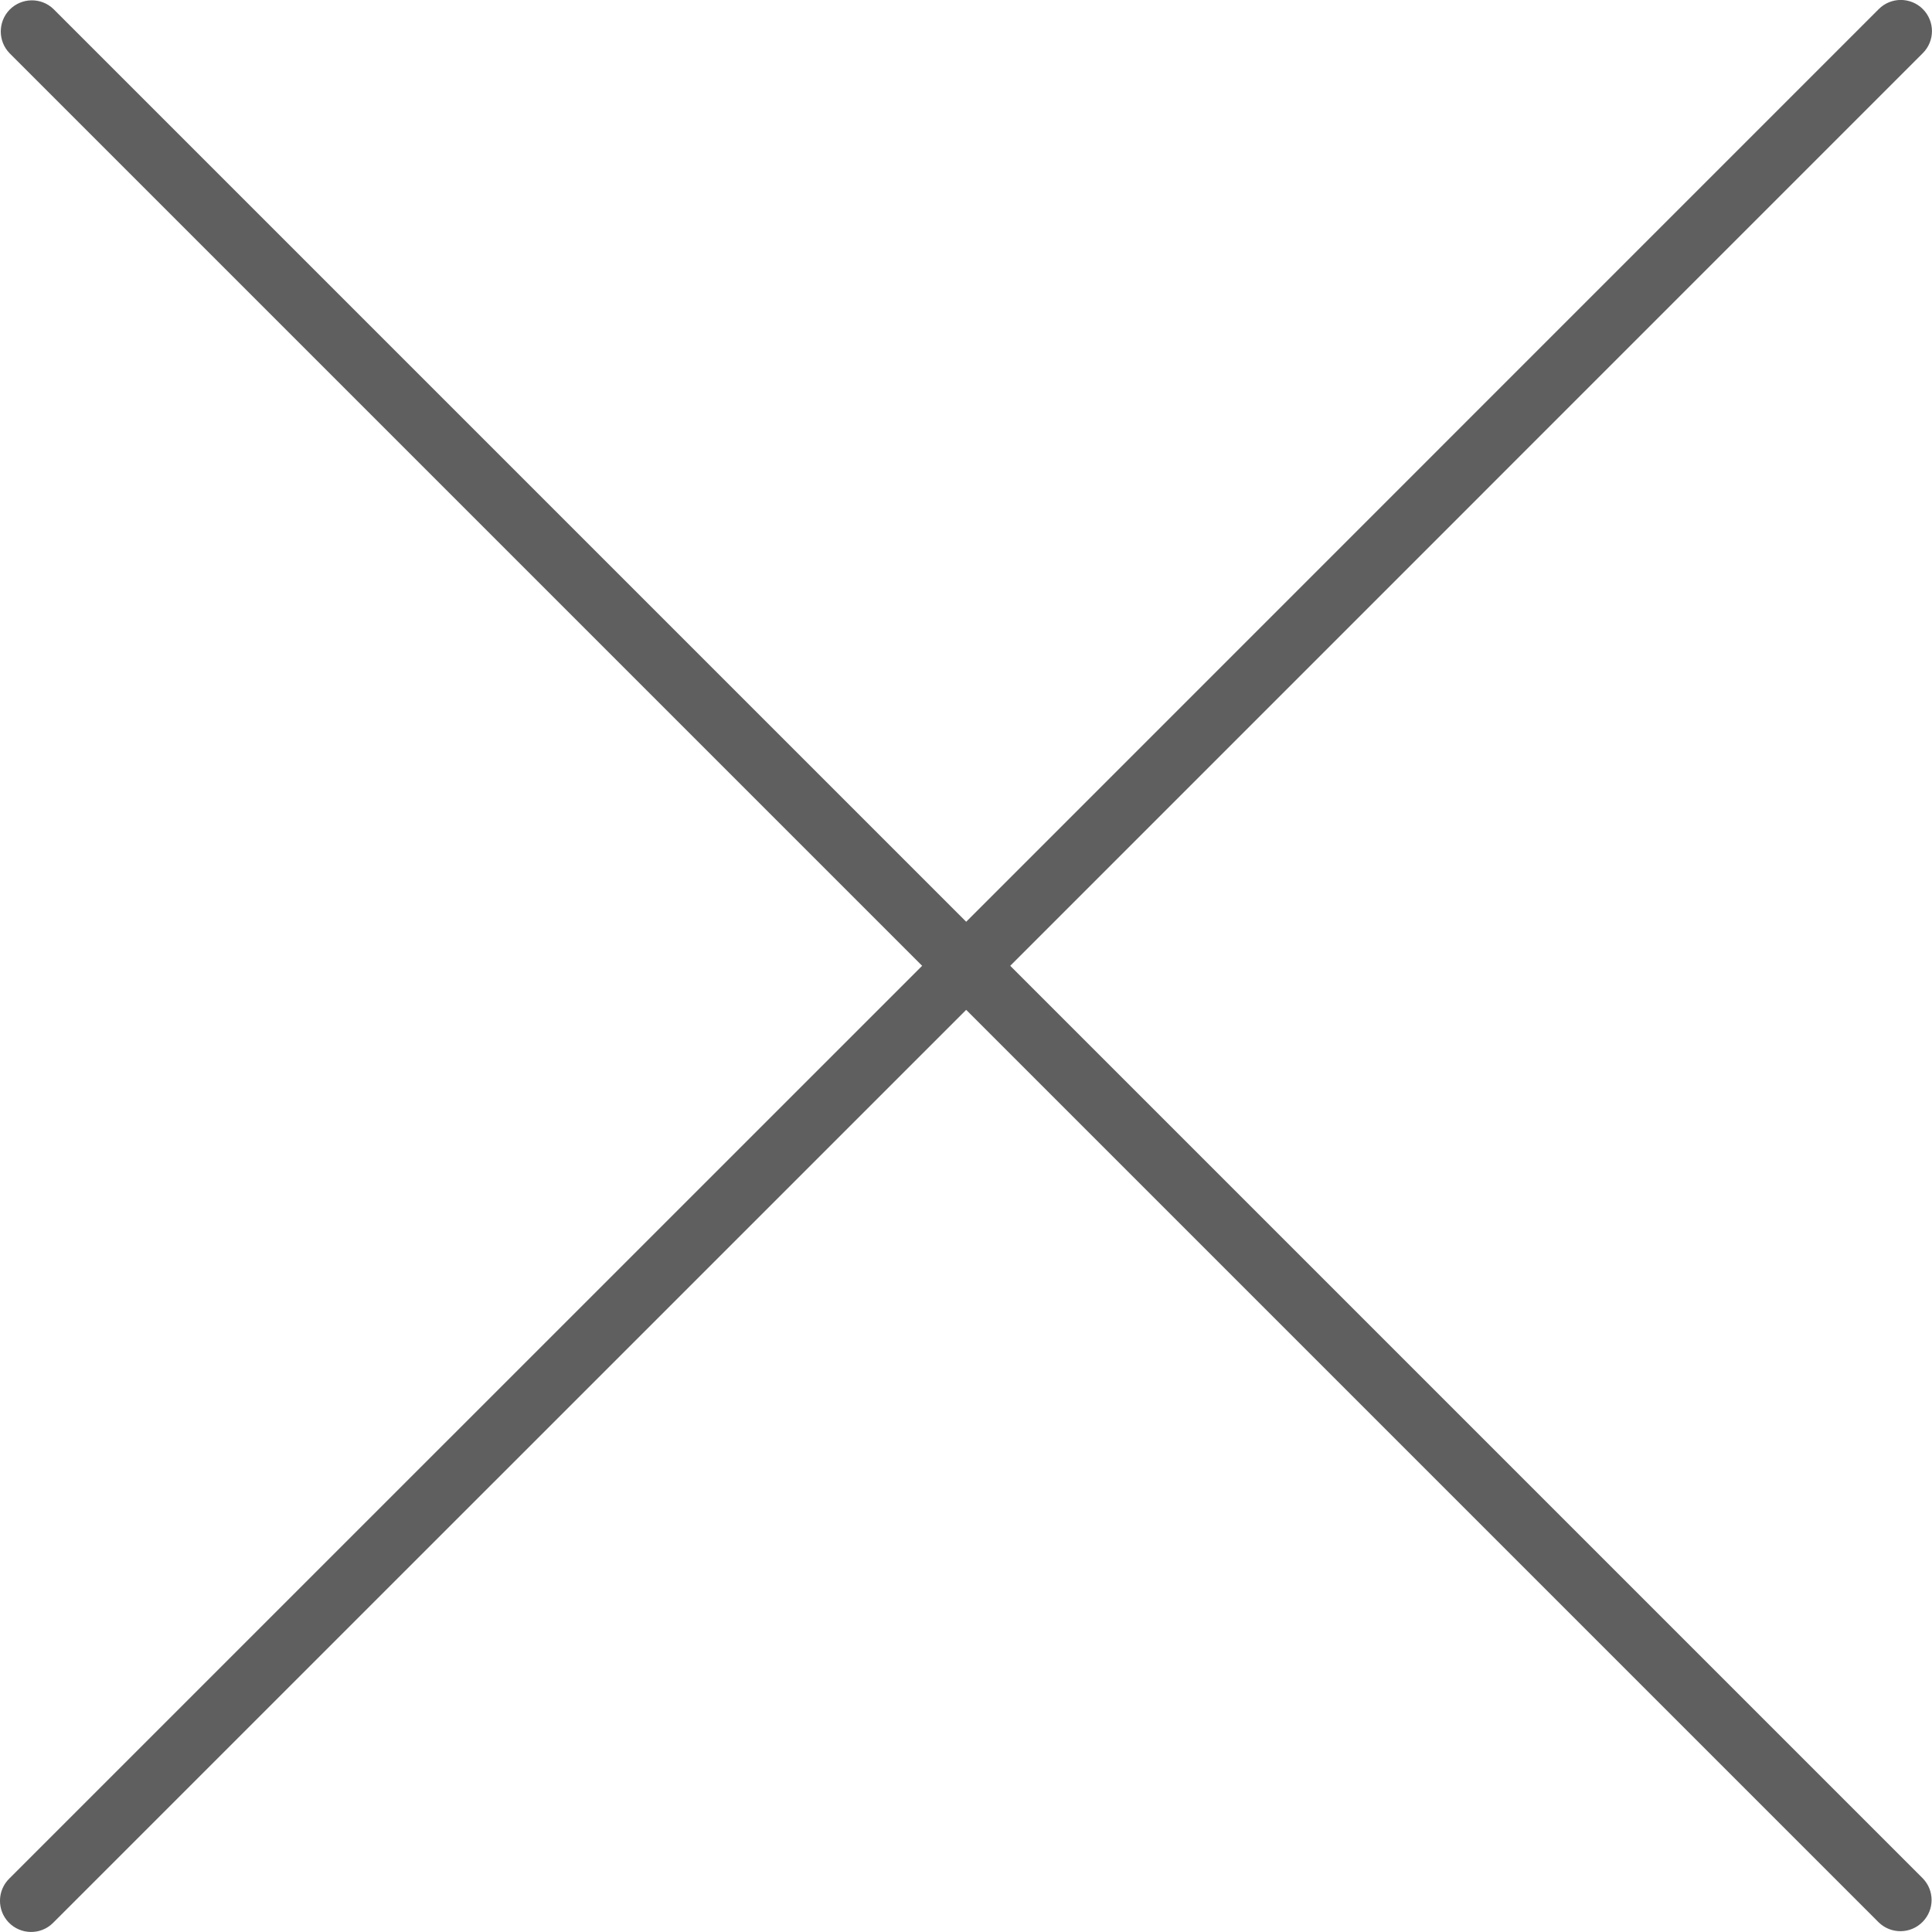 <svg width="20" height="20" viewBox="0 0 20 20" fill="none" xmlns="http://www.w3.org/2000/svg">
<path d="M10.458 9.998L19.905 0.55C20.031 0.424 20.031 0.22 19.905 0.094C19.779 -0.032 19.575 -0.032 19.449 0.094L10.002 9.542L0.554 0.094C0.426 -0.03 0.222 -0.026 0.098 0.102C-0.022 0.227 -0.022 0.425 0.098 0.55L9.546 9.998L0.098 19.445C-0.03 19.569 -0.033 19.773 0.09 19.901C0.214 20.029 0.418 20.033 0.546 19.909C0.549 19.907 0.552 19.904 0.554 19.901L10.002 10.454L19.449 19.901C19.577 20.025 19.782 20.021 19.905 19.893C20.026 19.768 20.026 19.57 19.905 19.445L10.458 9.998Z" fill="#5F5F5F"/>
</svg>
